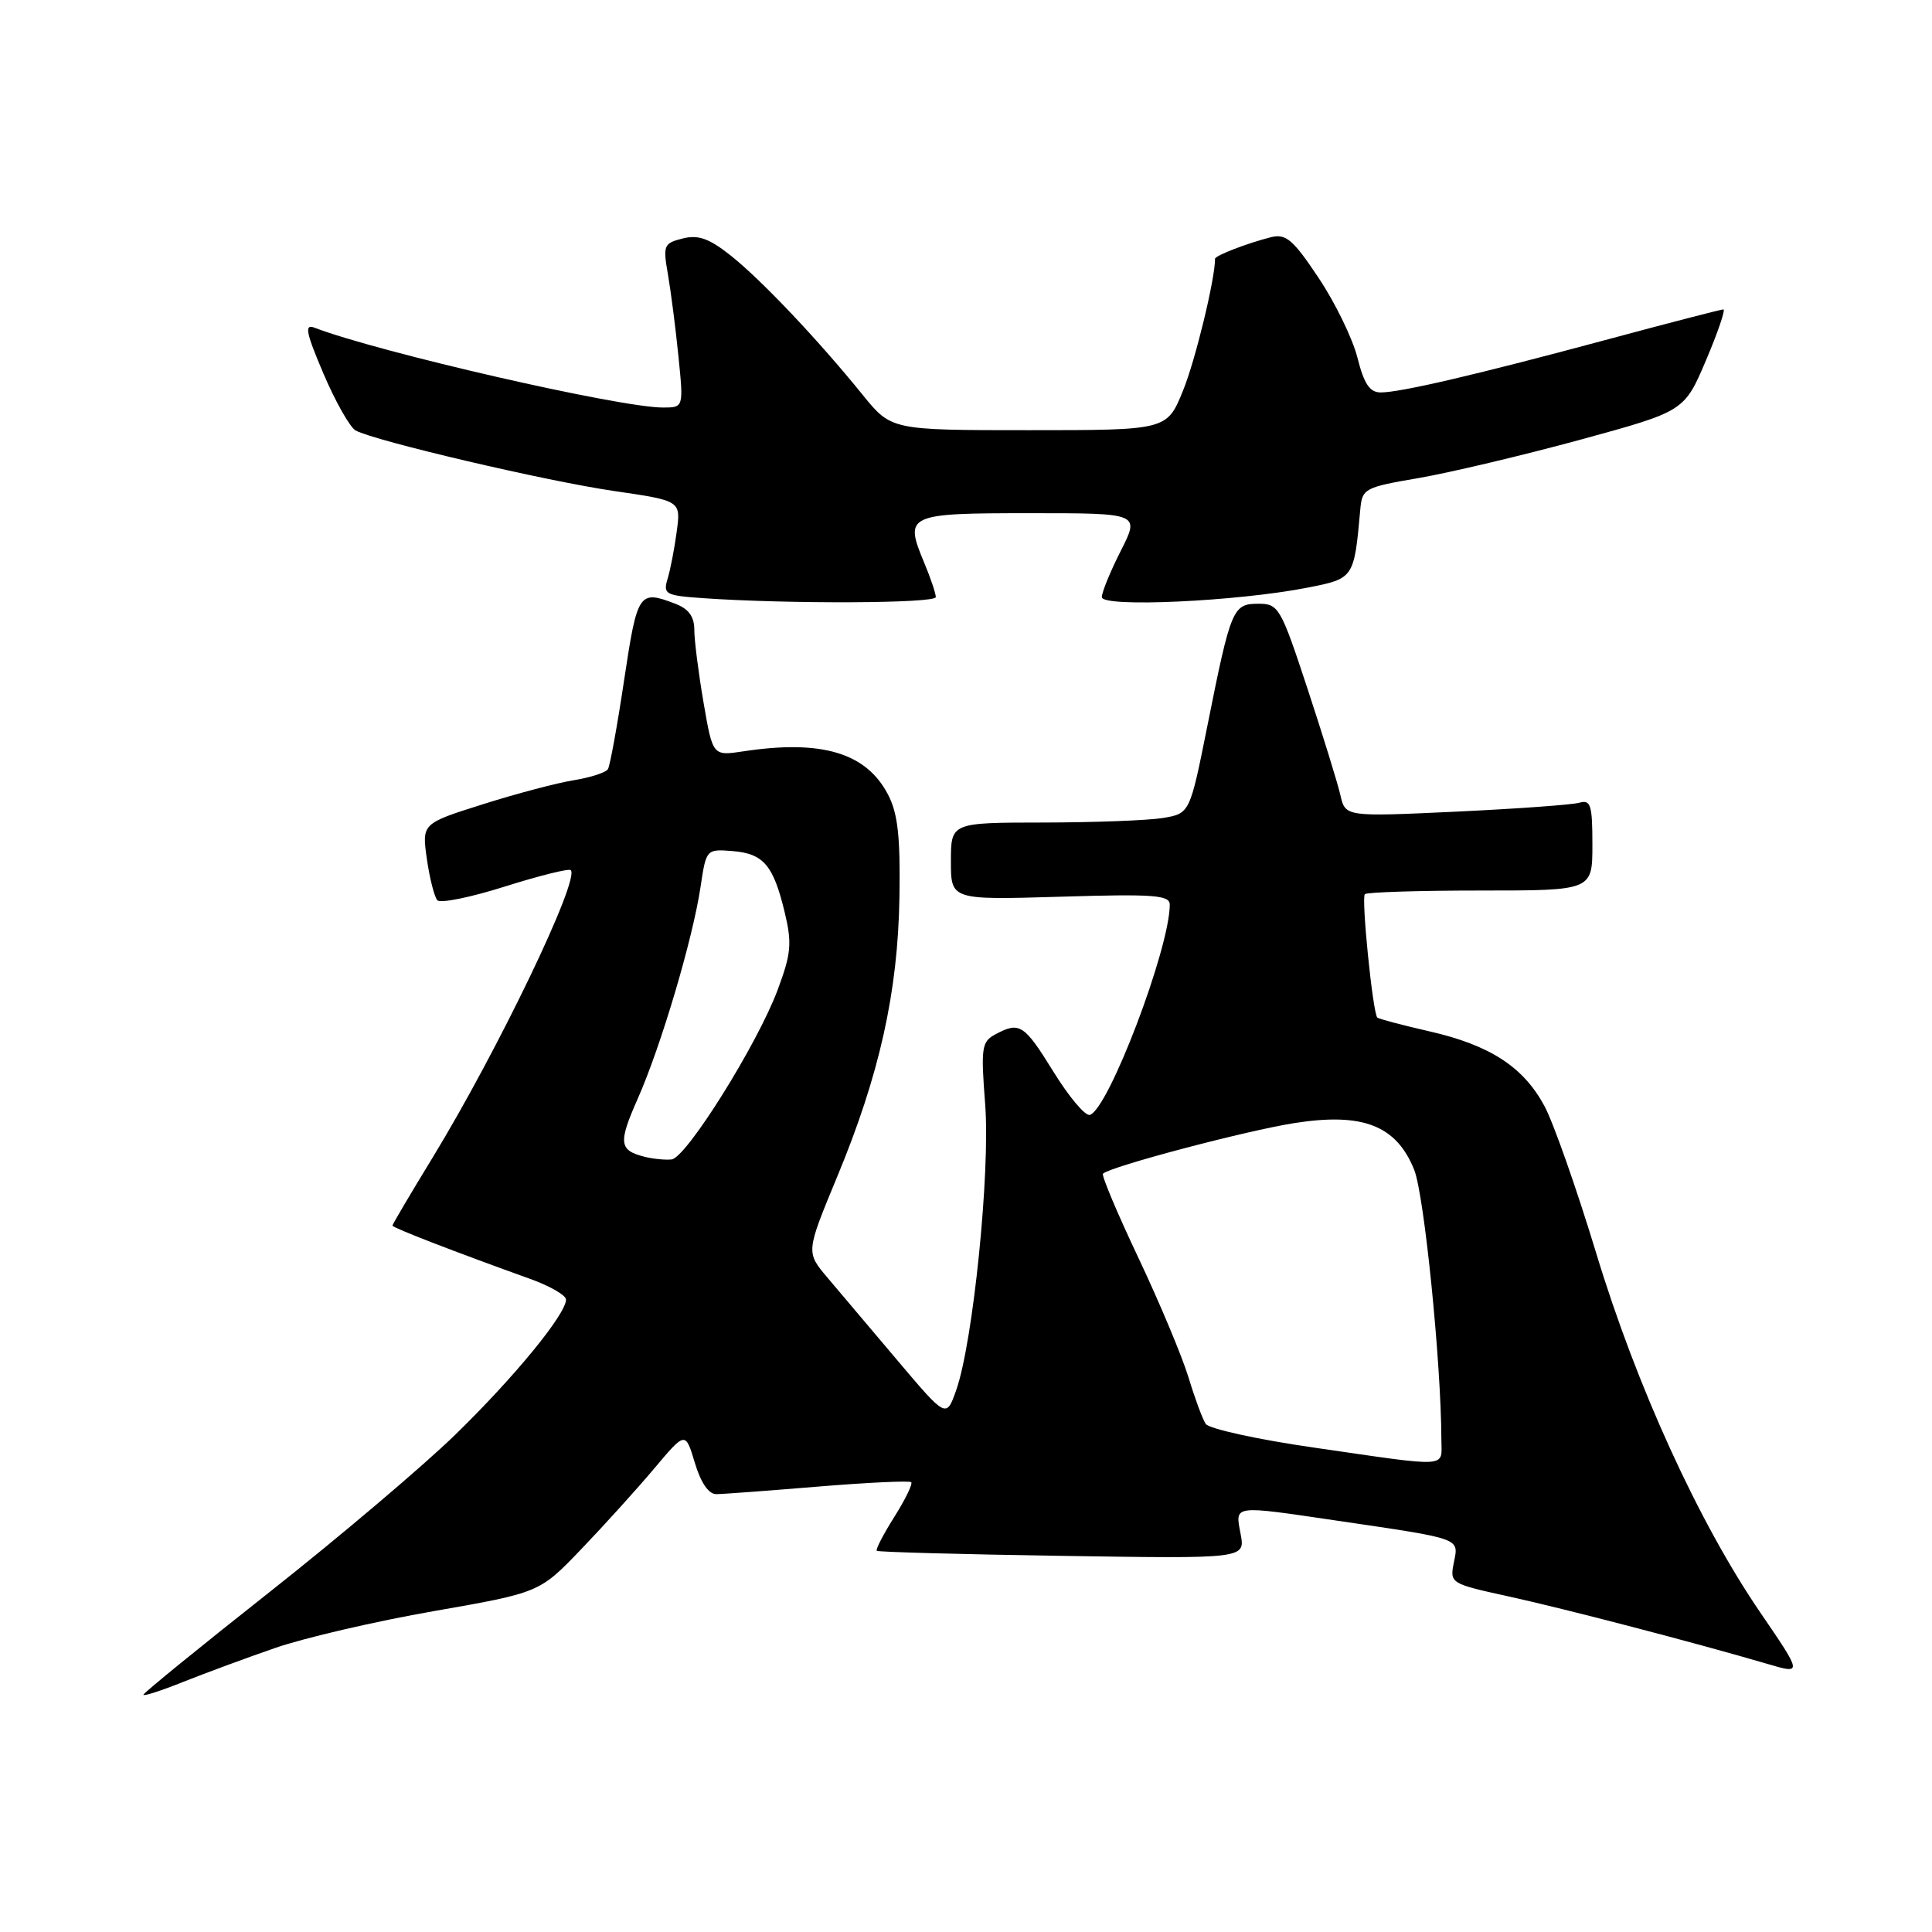 <?xml version="1.0" encoding="UTF-8" standalone="no"?>
<!DOCTYPE svg PUBLIC "-//W3C//DTD SVG 1.1//EN" "http://www.w3.org/Graphics/SVG/1.1/DTD/svg11.dtd" >
<svg xmlns="http://www.w3.org/2000/svg" xmlns:xlink="http://www.w3.org/1999/xlink" version="1.1" viewBox="0 0 256 256">
 <g >
 <path fill="currentColor"
d=" M 36.50 218.35 C 40.35 217.02 49.80 214.82 57.50 213.48 C 71.50 211.03 71.50 211.03 77.03 205.26 C 80.07 202.09 84.41 197.29 86.69 194.58 C 90.82 189.67 90.82 189.67 92.07 193.83 C 92.86 196.47 93.90 197.99 94.91 197.98 C 95.78 197.98 101.86 197.52 108.41 196.98 C 114.97 196.44 120.51 196.18 120.74 196.40 C 120.96 196.63 119.95 198.70 118.50 201.00 C 117.05 203.30 116.00 205.32 116.18 205.49 C 116.36 205.65 127.41 205.96 140.75 206.16 C 165.00 206.54 165.00 206.54 164.39 203.27 C 163.66 199.37 163.18 199.44 177.26 201.51 C 193.76 203.94 193.30 203.77 192.65 207.01 C 192.09 209.79 192.17 209.84 199.79 211.51 C 207.30 213.15 224.77 217.71 234.17 220.47 C 238.84 221.85 238.84 221.85 233.25 213.67 C 225.08 201.72 216.85 183.69 211.49 166.00 C 208.90 157.47 205.82 148.72 204.64 146.54 C 201.84 141.35 197.41 138.48 189.37 136.65 C 185.77 135.83 182.68 135.01 182.50 134.83 C 181.90 134.22 180.36 118.97 180.85 118.48 C 181.12 118.22 188.01 118.00 196.17 118.00 C 211.00 118.00 211.00 118.00 211.00 111.93 C 211.00 106.63 210.78 105.93 209.25 106.37 C 208.29 106.64 200.92 107.17 192.89 107.55 C 178.27 108.23 178.27 108.23 177.61 105.36 C 177.25 103.79 175.29 97.44 173.25 91.25 C 169.70 80.48 169.42 80.00 166.75 80.00 C 163.35 80.00 163.10 80.60 159.99 96.15 C 157.66 107.79 157.66 107.79 154.08 108.39 C 152.11 108.71 144.99 108.98 138.25 108.99 C 126.00 109.00 126.00 109.00 126.00 114.13 C 126.00 119.25 126.00 119.25 140.50 118.82 C 152.88 118.44 155.00 118.60 155.00 119.87 C 155.00 125.64 146.89 146.98 144.41 147.73 C 143.81 147.91 141.65 145.35 139.60 142.03 C 135.70 135.72 135.11 135.33 131.89 137.06 C 130.07 138.03 129.96 138.81 130.54 146.31 C 131.23 155.27 128.94 177.87 126.70 184.21 C 125.39 187.92 125.39 187.92 118.94 180.29 C 115.40 176.09 111.21 171.14 109.64 169.29 C 106.79 165.92 106.79 165.92 110.90 156.00 C 116.54 142.43 118.98 131.47 119.18 118.88 C 119.31 110.83 118.97 107.77 117.66 105.27 C 114.77 99.74 108.87 97.98 98.47 99.56 C 94.44 100.17 94.44 100.17 93.22 93.07 C 92.55 89.16 92.00 84.84 92.00 83.46 C 92.00 81.69 91.25 80.66 89.43 79.98 C 84.67 78.16 84.45 78.49 82.71 90.05 C 81.80 96.13 80.83 101.47 80.55 101.92 C 80.27 102.37 78.25 103.02 76.05 103.38 C 73.85 103.73 68.42 105.16 63.98 106.57 C 55.90 109.12 55.90 109.12 56.56 113.81 C 56.93 116.39 57.56 118.85 57.95 119.29 C 58.35 119.72 62.39 118.90 66.93 117.46 C 71.47 116.03 75.39 115.05 75.63 115.30 C 76.86 116.53 66.01 139.12 57.37 153.31 C 54.41 158.15 52.00 162.24 52.00 162.40 C 52.00 162.68 60.52 165.97 70.25 169.46 C 72.86 170.40 75.00 171.63 75.00 172.20 C 75.00 174.13 68.16 182.48 60.32 190.11 C 56.02 194.29 44.96 203.66 35.75 210.93 C 26.54 218.20 19.00 224.34 19.00 224.56 C 19.00 224.79 21.36 224.03 24.25 222.87 C 27.14 221.72 32.65 219.68 36.50 218.35 Z  M 124.00 79.12 C 124.00 78.64 123.30 76.56 122.44 74.51 C 119.80 68.18 120.19 68.00 136.49 68.00 C 151.03 68.00 151.03 68.00 148.52 72.97 C 147.13 75.70 146.00 78.47 146.00 79.12 C 146.00 80.52 163.91 79.70 173.23 77.87 C 179.41 76.66 179.42 76.65 180.24 67.56 C 180.49 64.73 180.76 64.58 188.00 63.34 C 192.12 62.63 201.73 60.35 209.34 58.28 C 223.18 54.50 223.18 54.50 226.05 47.75 C 227.63 44.04 228.66 41.00 228.36 41.00 C 228.05 41.00 221.20 42.77 213.15 44.94 C 195.69 49.64 185.58 52.00 182.95 52.00 C 181.50 52.00 180.74 50.87 179.87 47.40 C 179.23 44.87 176.92 40.11 174.72 36.82 C 171.33 31.73 170.39 30.94 168.41 31.43 C 165.28 32.22 161.00 33.87 161.00 34.29 C 161.00 36.99 158.40 47.72 156.76 51.75 C 154.63 57.00 154.63 57.00 136.37 57.00 C 118.10 57.00 118.10 57.00 114.30 52.31 C 108.39 45.01 100.86 37.06 96.81 33.85 C 93.96 31.59 92.52 31.08 90.46 31.60 C 87.94 32.23 87.83 32.51 88.51 36.39 C 88.90 38.65 89.53 43.54 89.90 47.25 C 90.58 54.00 90.58 54.00 87.84 54.00 C 82.09 54.00 50.16 46.68 41.64 43.41 C 40.31 42.91 40.55 44.09 42.87 49.53 C 44.45 53.24 46.37 56.62 47.12 57.04 C 49.64 58.42 72.36 63.75 81.36 65.06 C 90.22 66.35 90.22 66.35 89.67 70.43 C 89.37 72.67 88.83 75.49 88.46 76.69 C 87.84 78.74 88.17 78.91 93.15 79.26 C 104.50 80.05 124.00 79.96 124.00 79.12 Z  M 174.01 191.80 C 166.59 190.73 160.18 189.32 159.76 188.67 C 159.34 188.03 158.31 185.25 157.48 182.50 C 156.64 179.75 153.67 172.64 150.86 166.70 C 148.05 160.77 145.93 155.73 146.15 155.52 C 147.09 154.58 165.13 149.81 171.54 148.81 C 180.59 147.39 185.03 149.13 187.39 155.01 C 188.72 158.34 190.96 180.55 190.99 190.75 C 191.00 194.55 192.41 194.46 174.01 191.80 Z  M 85.50 153.30 C 82.01 152.44 81.89 151.49 84.51 145.57 C 87.59 138.61 91.80 124.40 92.83 117.50 C 93.57 112.53 93.60 112.50 97.04 112.77 C 101.17 113.10 102.47 114.62 103.98 120.90 C 104.96 125.01 104.84 126.35 103.03 131.20 C 100.34 138.39 90.93 153.43 88.99 153.63 C 88.17 153.72 86.60 153.57 85.50 153.30 Z "/>
</g>
</svg>